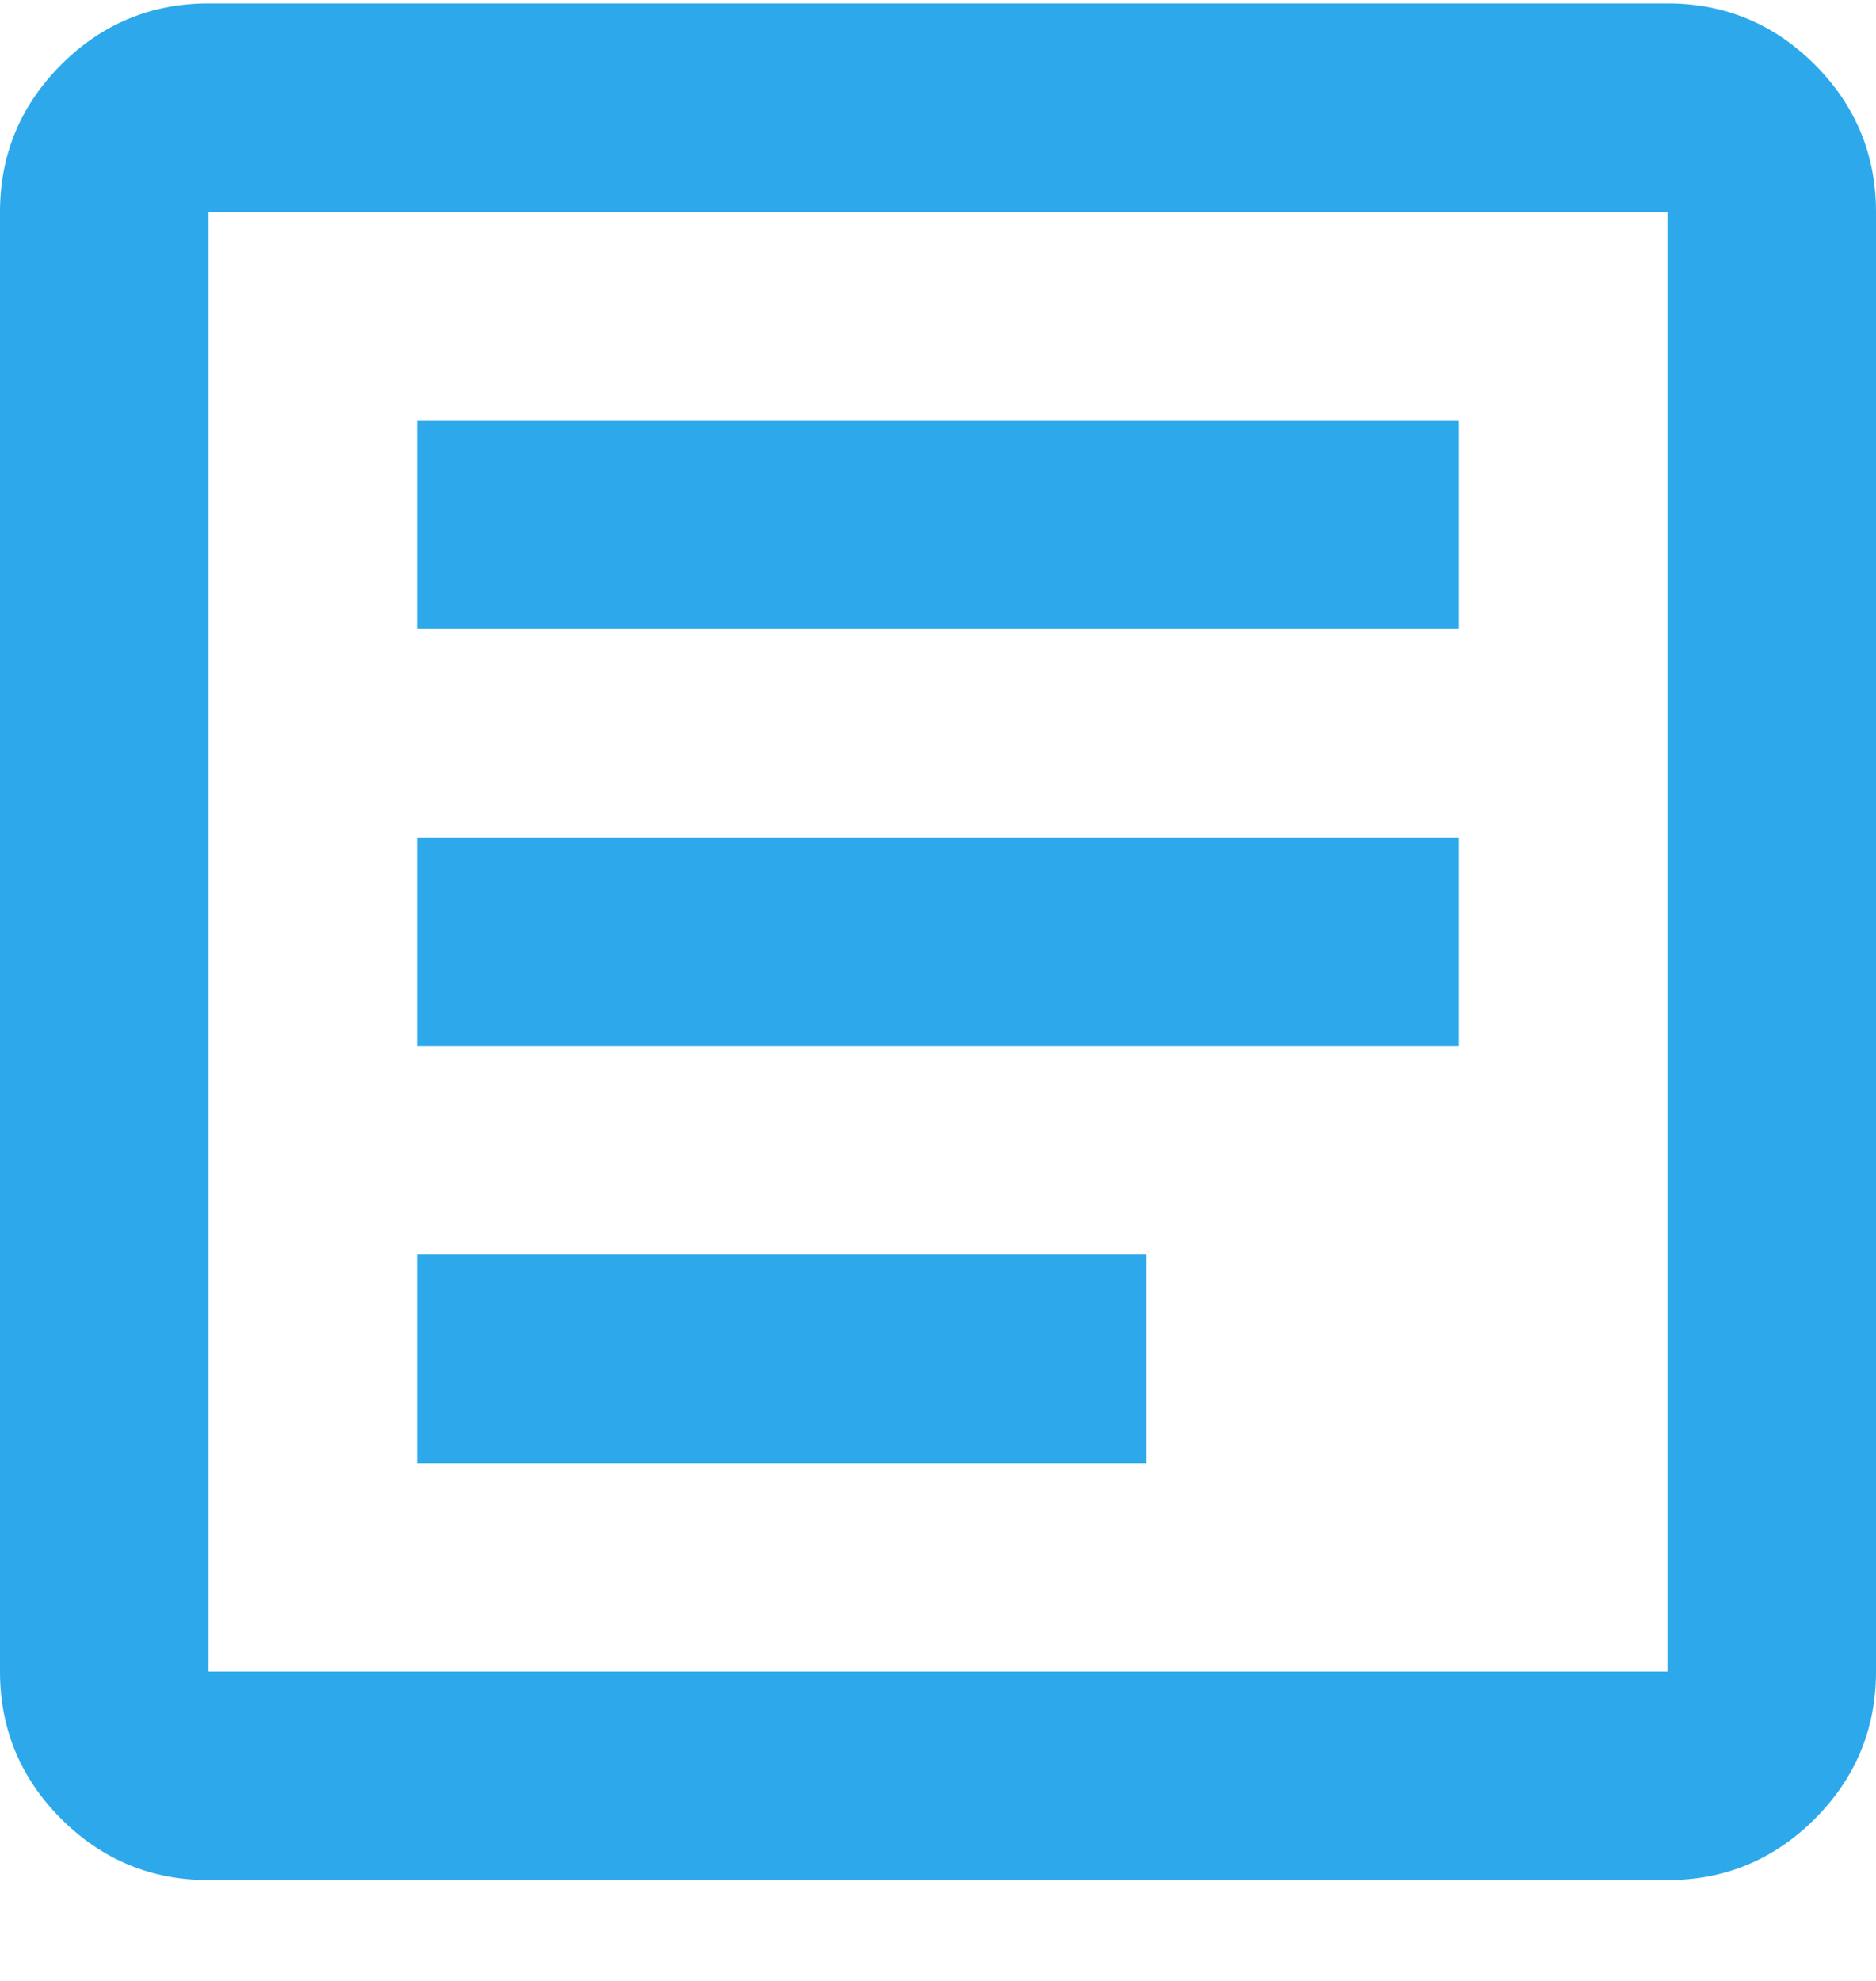 <svg width="18" height="19" viewBox="0 0 18 19" fill="none" xmlns="http://www.w3.org/2000/svg">
<path d="M4 14.033H11V12.033H4V14.033ZM4 10.033H14V8.033H4V10.033ZM4 6.033H14V4.033H4V6.033ZM2 18.033C1.45 18.033 0.979 17.837 0.587 17.446C0.196 17.054 0 16.583 0 16.033V2.033C0 1.483 0.196 1.012 0.587 0.62C0.979 0.229 1.45 0.033 2 0.033H16C16.55 0.033 17.021 0.229 17.413 0.62C17.804 1.012 18 1.483 18 2.033V16.033C18 16.583 17.804 17.054 17.413 17.446C17.021 17.837 16.55 18.033 16 18.033H2ZM2 16.033H16V2.033H2V16.033Z" fill="#2DA9EB"/>
</svg>

